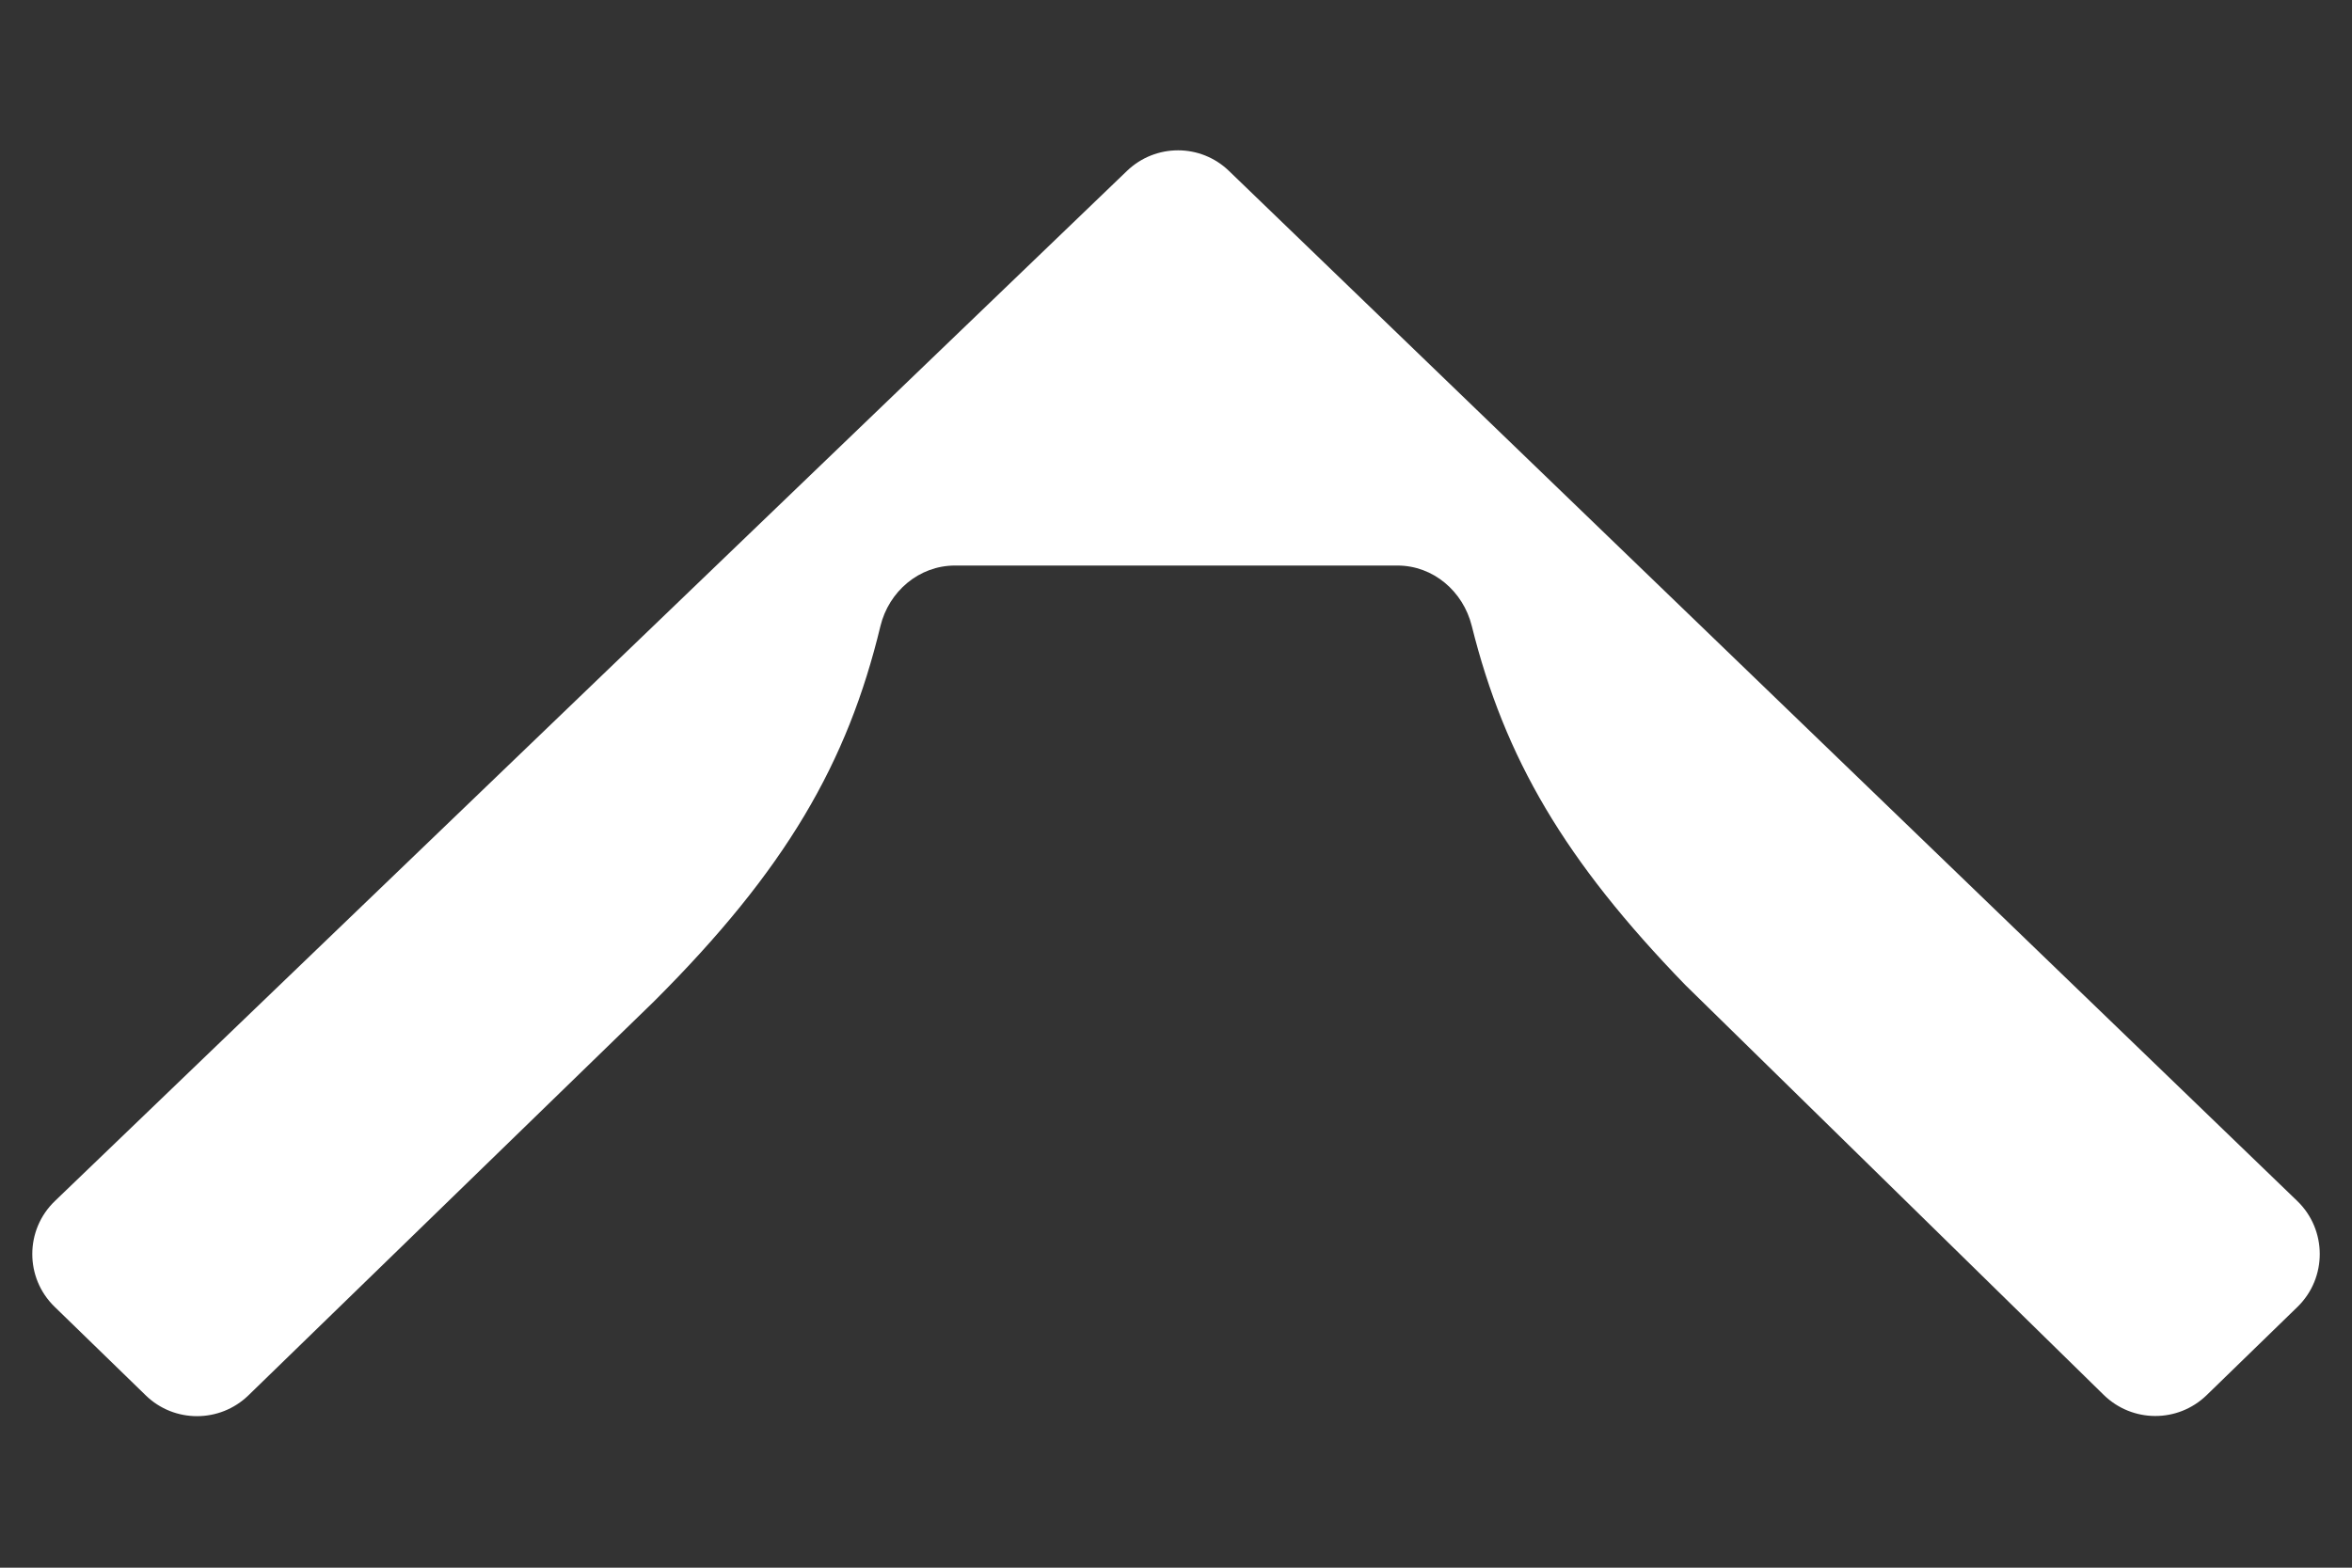 <svg width="12" height="8" viewBox="0 0 12 8" fill="none" xmlns="http://www.w3.org/2000/svg">
<rect x="0" y="0" width="12" height="8" fill="#333333" stroke="none"/>
<path d="M5.283 2.886H4.872C4.689 2.886 4.535 3.018 4.492 3.195C4.324 3.892 4.011 4.437 3.337 5.11L1.267 7.121C1.121 7.262 0.889 7.262 0.744 7.121L0.279 6.669C0.126 6.521 0.127 6.276 0.28 6.129L5.75 0.872C5.896 0.732 6.126 0.732 6.271 0.873L11.721 6.129C11.873 6.276 11.874 6.521 11.722 6.669L11.258 7.12C11.111 7.262 10.879 7.261 10.733 7.118L8.599 5.027C7.983 4.392 7.677 3.869 7.509 3.194C7.465 3.017 7.312 2.886 7.13 2.886H6.717H5.283Z" fill="white"/>
</svg>
